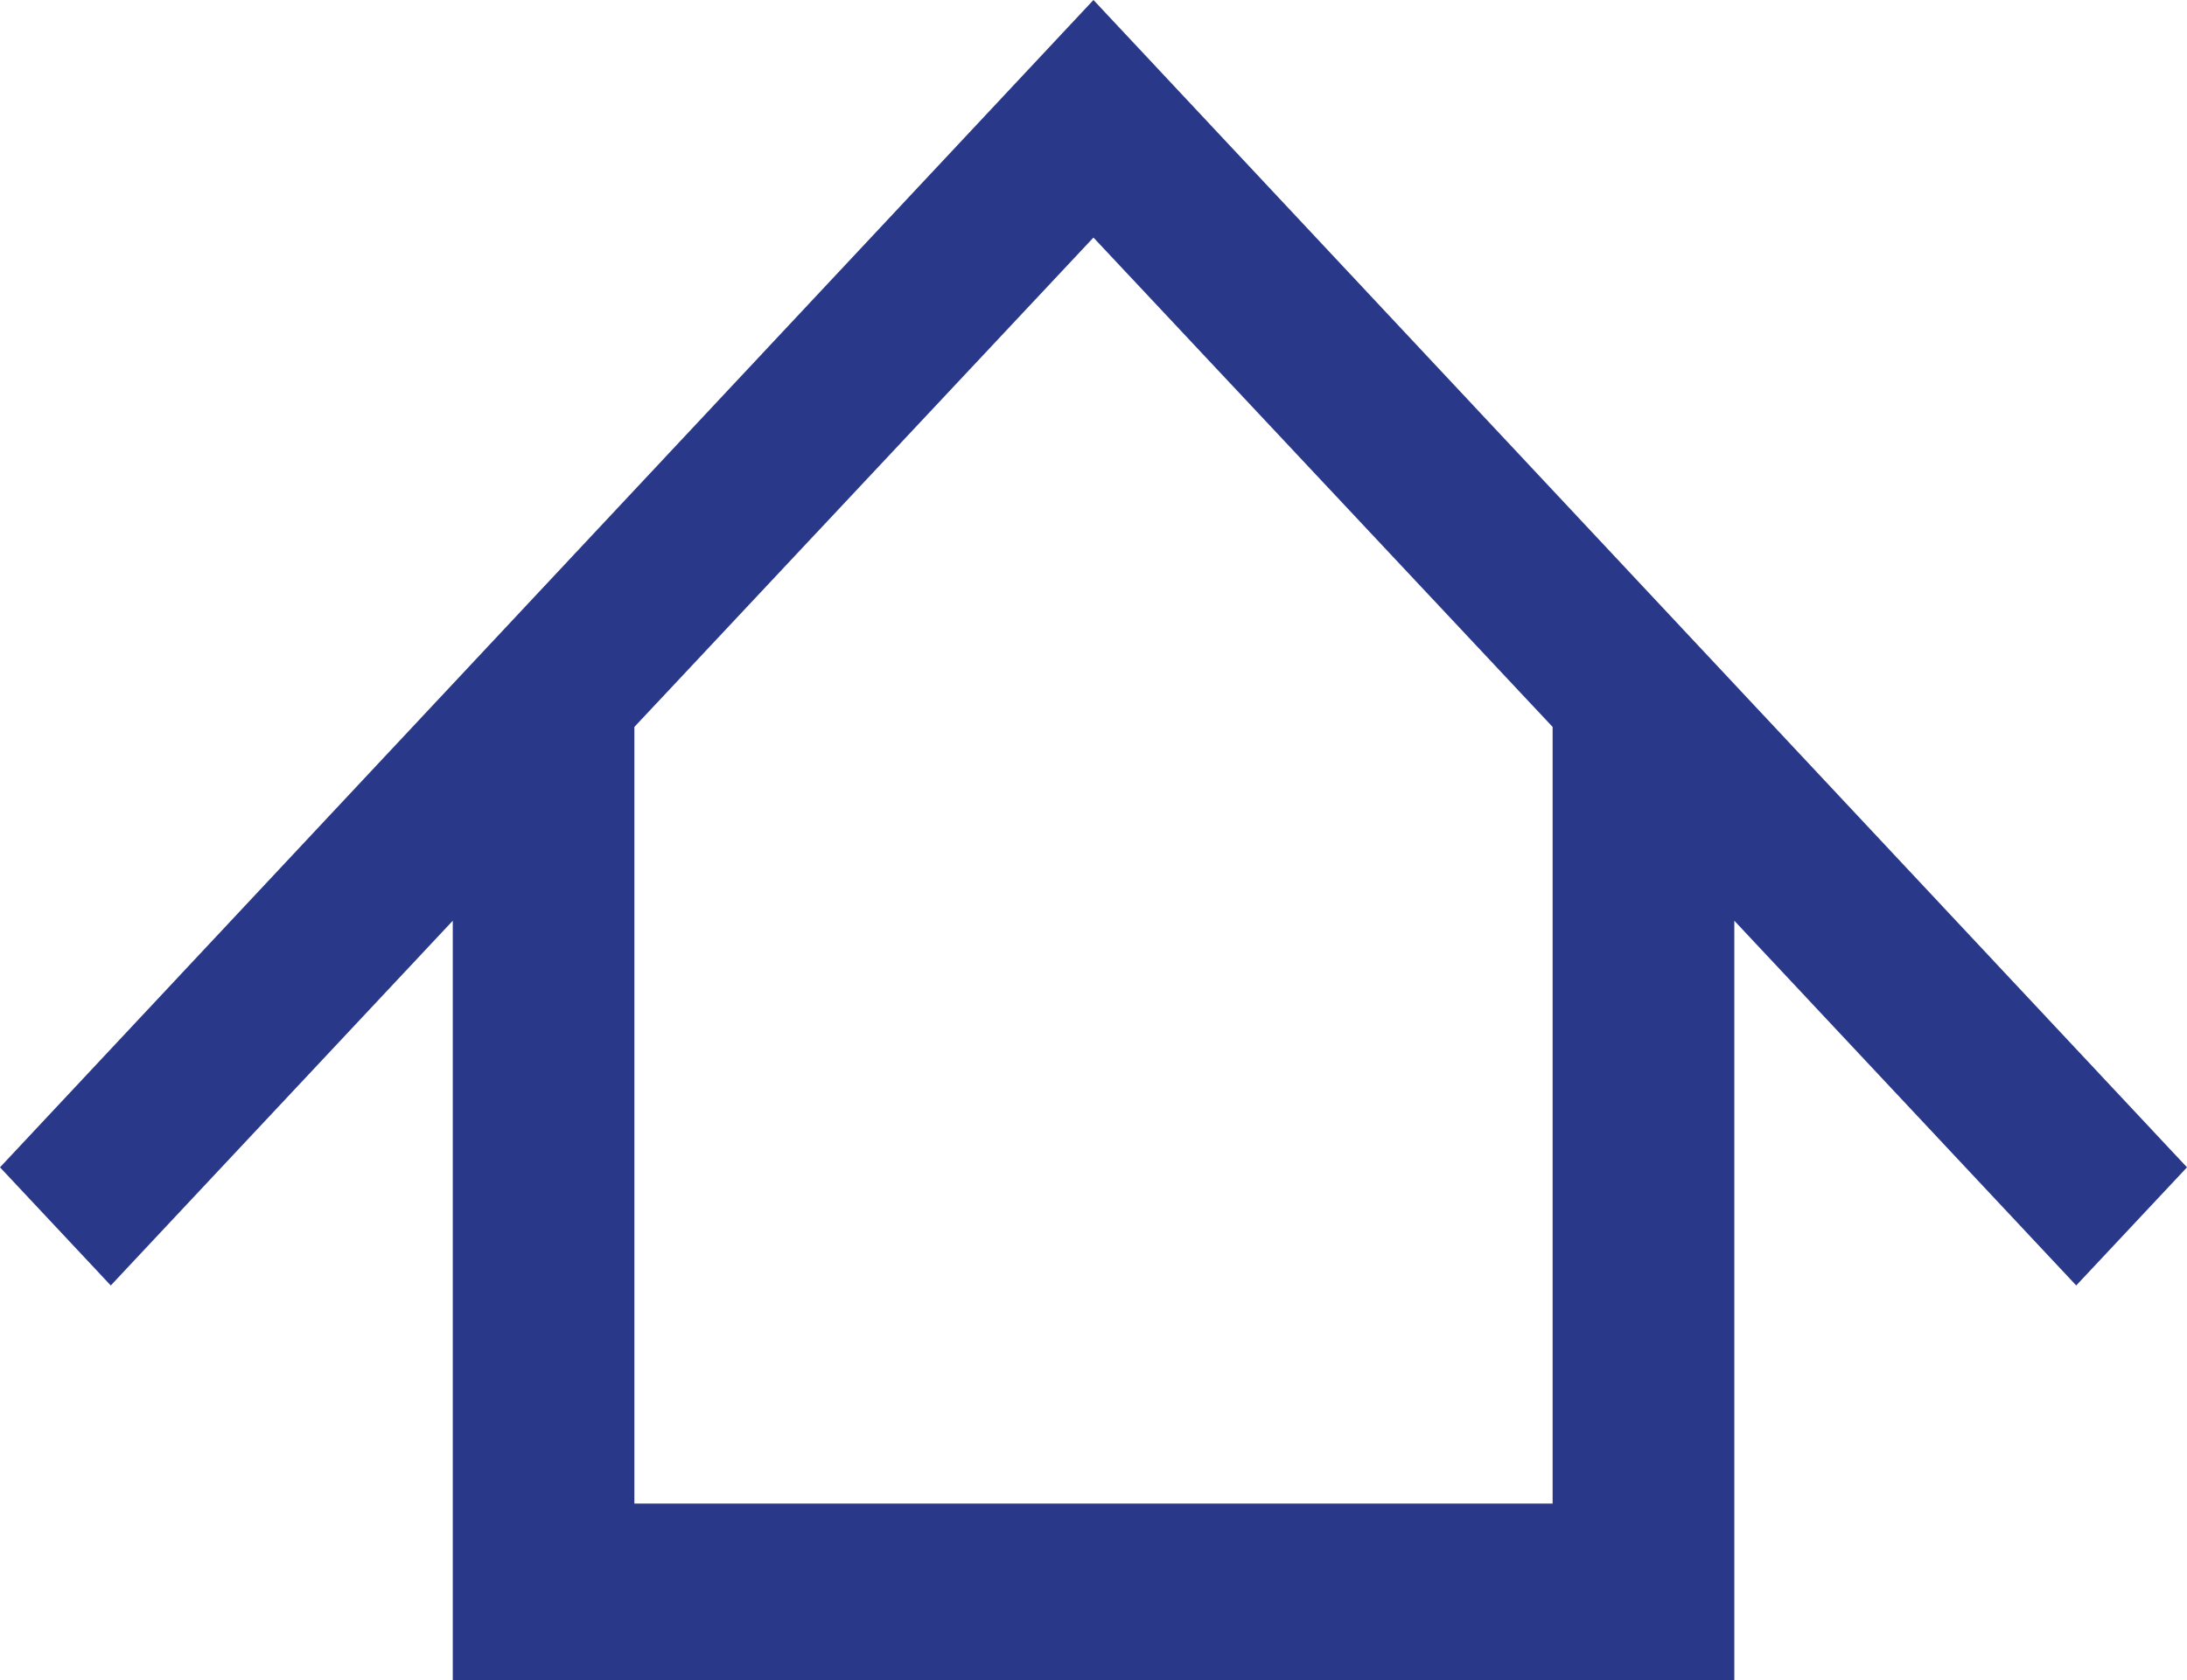 <svg xmlns="http://www.w3.org/2000/svg" width="23.929" height="18.389" viewBox="0 0 23.929 18.389">
  <path id="Path_204" data-name="Path 204" d="M23.929,12.776l-1.212,1.293-3.741-3.992v8.312H4.954V10.077L1.212,14.069,0,12.776,11.964,0,23.929,12.776Zm-6.941-4.82L11.964,2.6,6.941,7.956v8.5H16.988Z" fill="#293889"/>
</svg>

